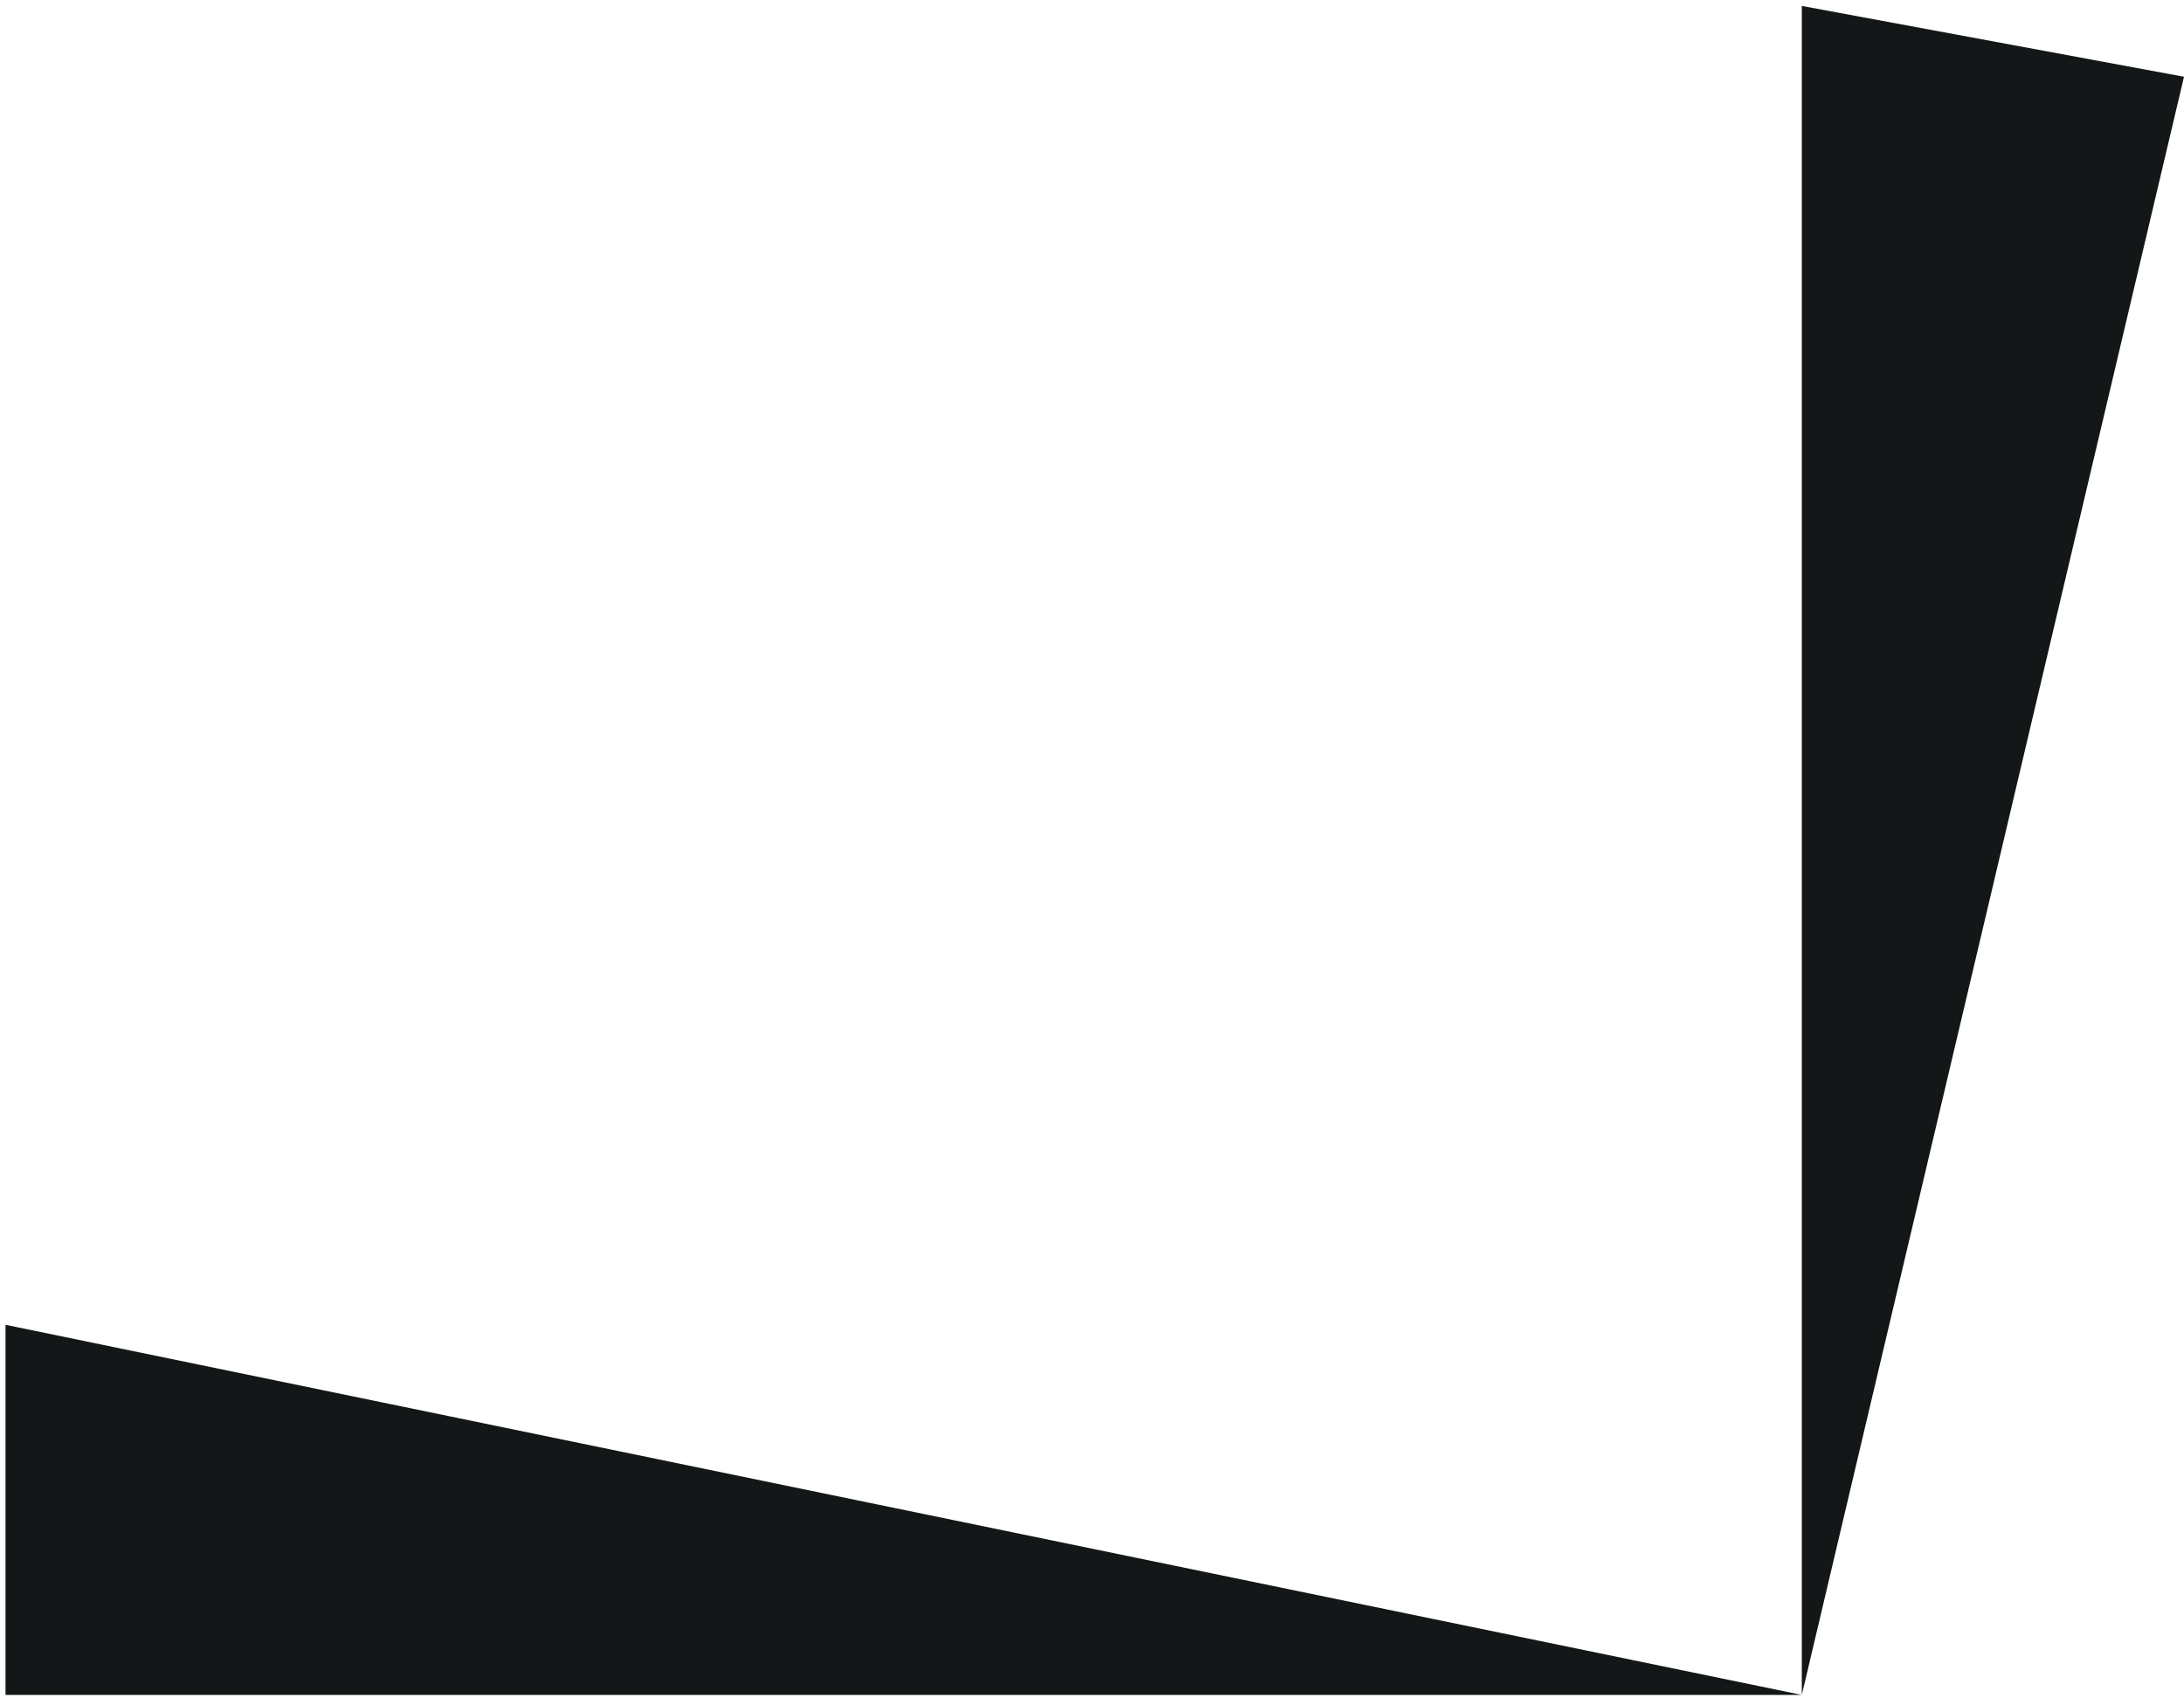 <svg width="306" height="238" viewBox="0 0 306 238" fill="none" xmlns="http://www.w3.org/2000/svg">
<path d="M252.452 237.516H0.774V185.648L252.452 237.516V0.832L306 10.756L252.452 237.516Z" fill="#131717"/>
</svg>

